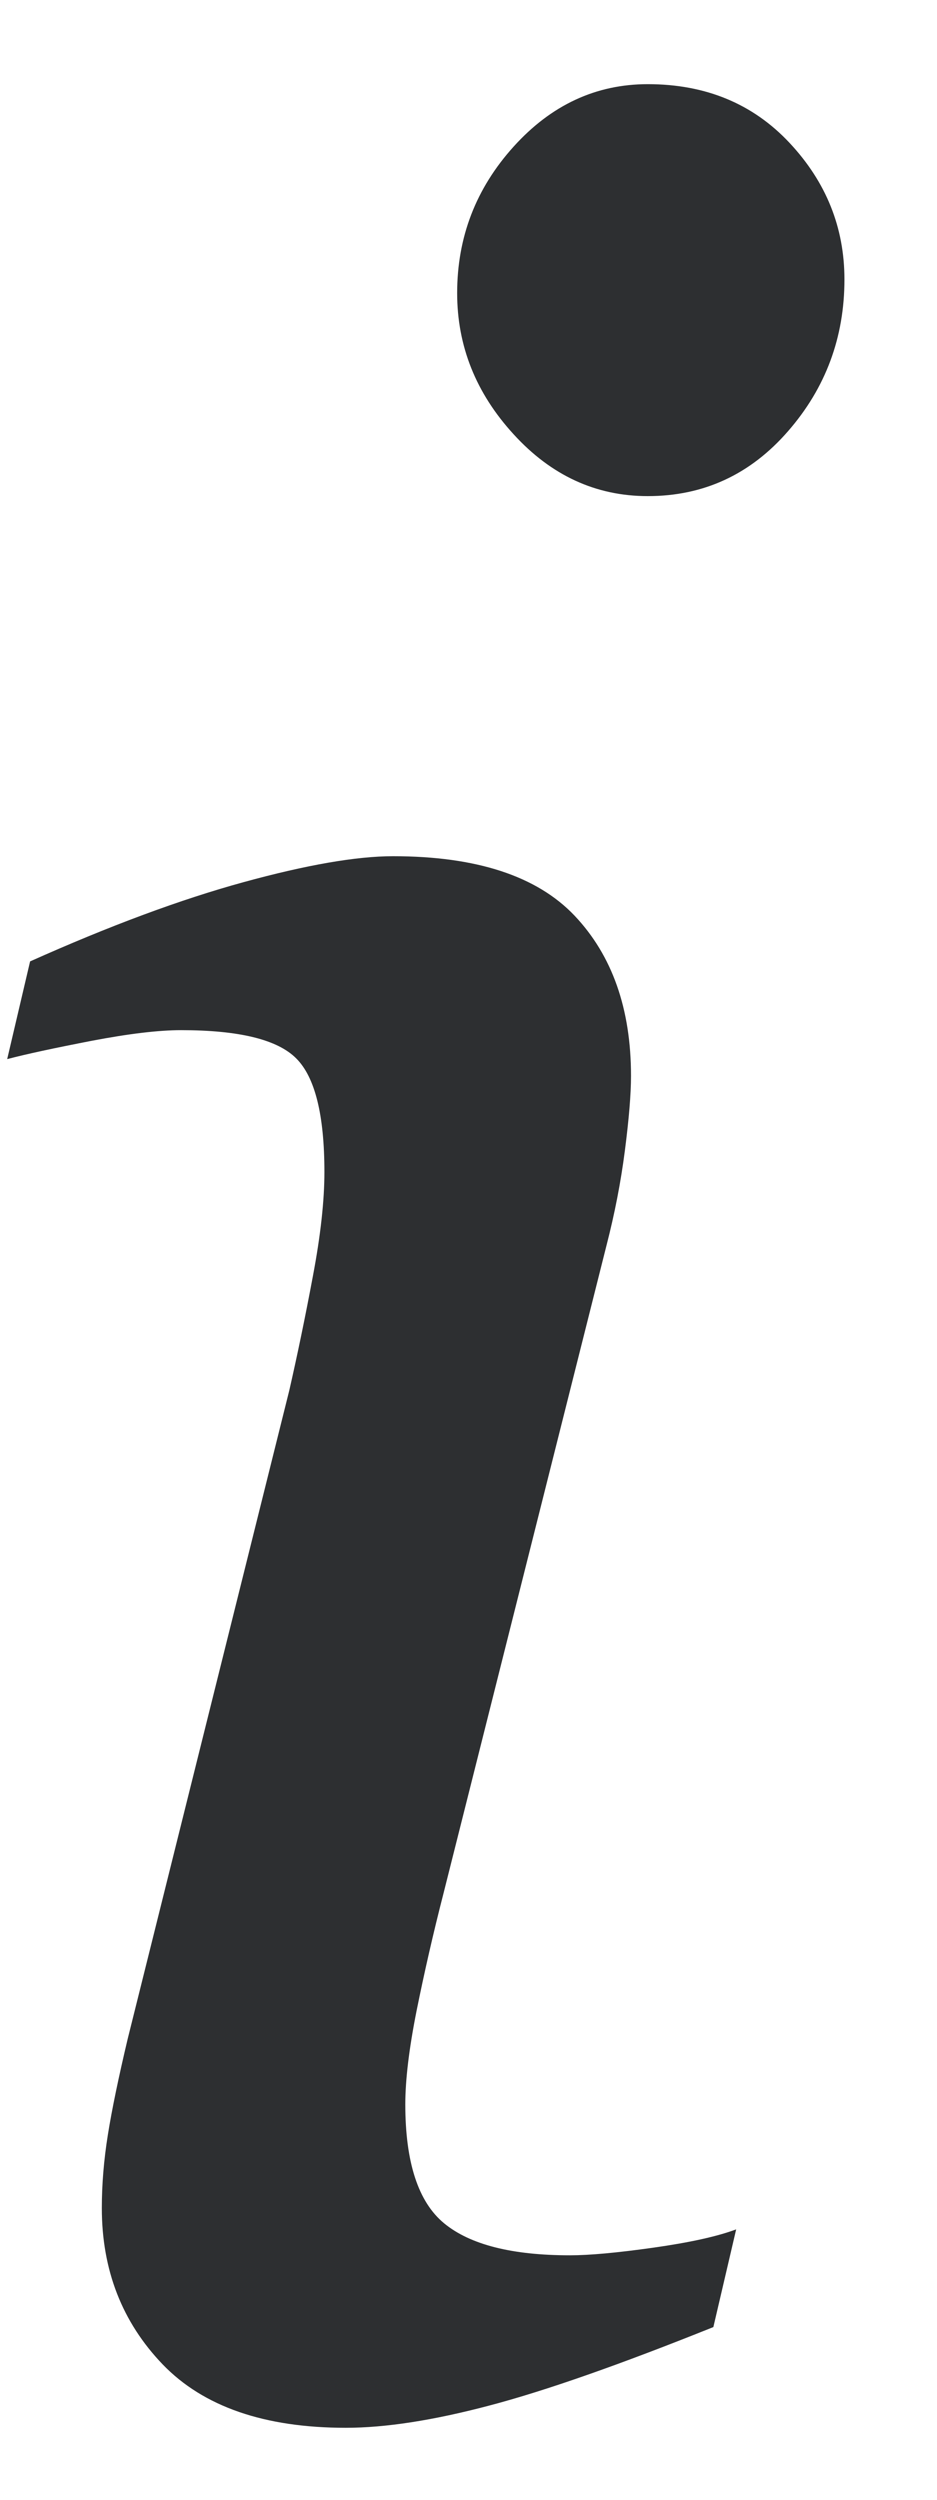<?xml version="1.0" encoding="UTF-8" standalone="no"?>
<svg width="9px" height="24px" viewBox="0 0 9 24" version="1.1" xmlns="http://www.w3.org/2000/svg" xmlns:xlink="http://www.w3.org/1999/xlink" xmlns:sketch="http://www.bohemiancoding.com/sketch/ns">
    <!-- Generator: Sketch 3.3.2 (12043) - http://www.bohemiancoding.com/sketch -->
    <title>fd-info-text</title>
    <desc>Created with Sketch.</desc>
    <defs></defs>
    <g id="Page-1" stroke="none" stroke-width="1" fill="none" fill-rule="evenodd" sketch:type="MSPage">
        <g id="fd-info-text" sketch:type="MSLayerGroup" fill="#2D2F31">
            <path d="M7.071,21.403 L6.852,22.341 C5.953,22.702 5.235,22.954 4.698,23.095 C4.161,23.237 3.702,23.308 3.321,23.308 C2.54,23.308 1.954,23.105 1.563,22.7 C1.173,22.294 0.978,21.794 0.978,21.198 C0.978,20.974 0.997,20.739 1.036,20.495 C1.075,20.251 1.139,19.943 1.227,19.572 L2.779,13.347 C2.857,13.005 2.933,12.639 3.006,12.248 C3.08,11.857 3.116,11.525 3.116,11.252 C3.116,10.705 3.026,10.341 2.845,10.161 C2.665,9.98 2.296,9.89 1.739,9.89 C1.524,9.89 1.239,9.924 0.882,9.992 C0.526,10.061 0.255,10.119 0.069,10.168 L0.289,9.23 C1.051,8.889 1.734,8.635 2.34,8.469 C2.945,8.303 3.424,8.22 3.775,8.22 C4.576,8.22 5.157,8.41 5.519,8.791 C5.88,9.172 6.061,9.685 6.061,10.329 C6.061,10.505 6.041,10.744 6.002,11.047 C5.963,11.35 5.904,11.652 5.826,11.955 L4.259,18.181 C4.161,18.562 4.076,18.935 4.002,19.301 C3.929,19.667 3.893,19.968 3.893,20.202 C3.893,20.759 4.017,21.14 4.266,21.345 C4.515,21.55 4.918,21.652 5.475,21.652 C5.66,21.652 5.926,21.628 6.273,21.579 C6.62,21.53 6.886,21.472 7.071,21.403 L7.071,21.403 Z M8.111,2.683 C8.111,3.239 7.931,3.725 7.569,4.14 C7.208,4.555 6.759,4.763 6.222,4.763 C5.724,4.763 5.294,4.565 4.933,4.169 C4.571,3.774 4.391,3.322 4.391,2.814 C4.391,2.277 4.571,1.809 4.933,1.408 C5.294,1.008 5.724,0.808 6.222,0.808 C6.778,0.808 7.232,0.996 7.584,1.372 C7.936,1.748 8.111,2.185 8.111,2.683 L8.111,2.683 Z" id="i" sketch:type="MSShapeGroup"></path>
        </g>
    </g>
</svg>